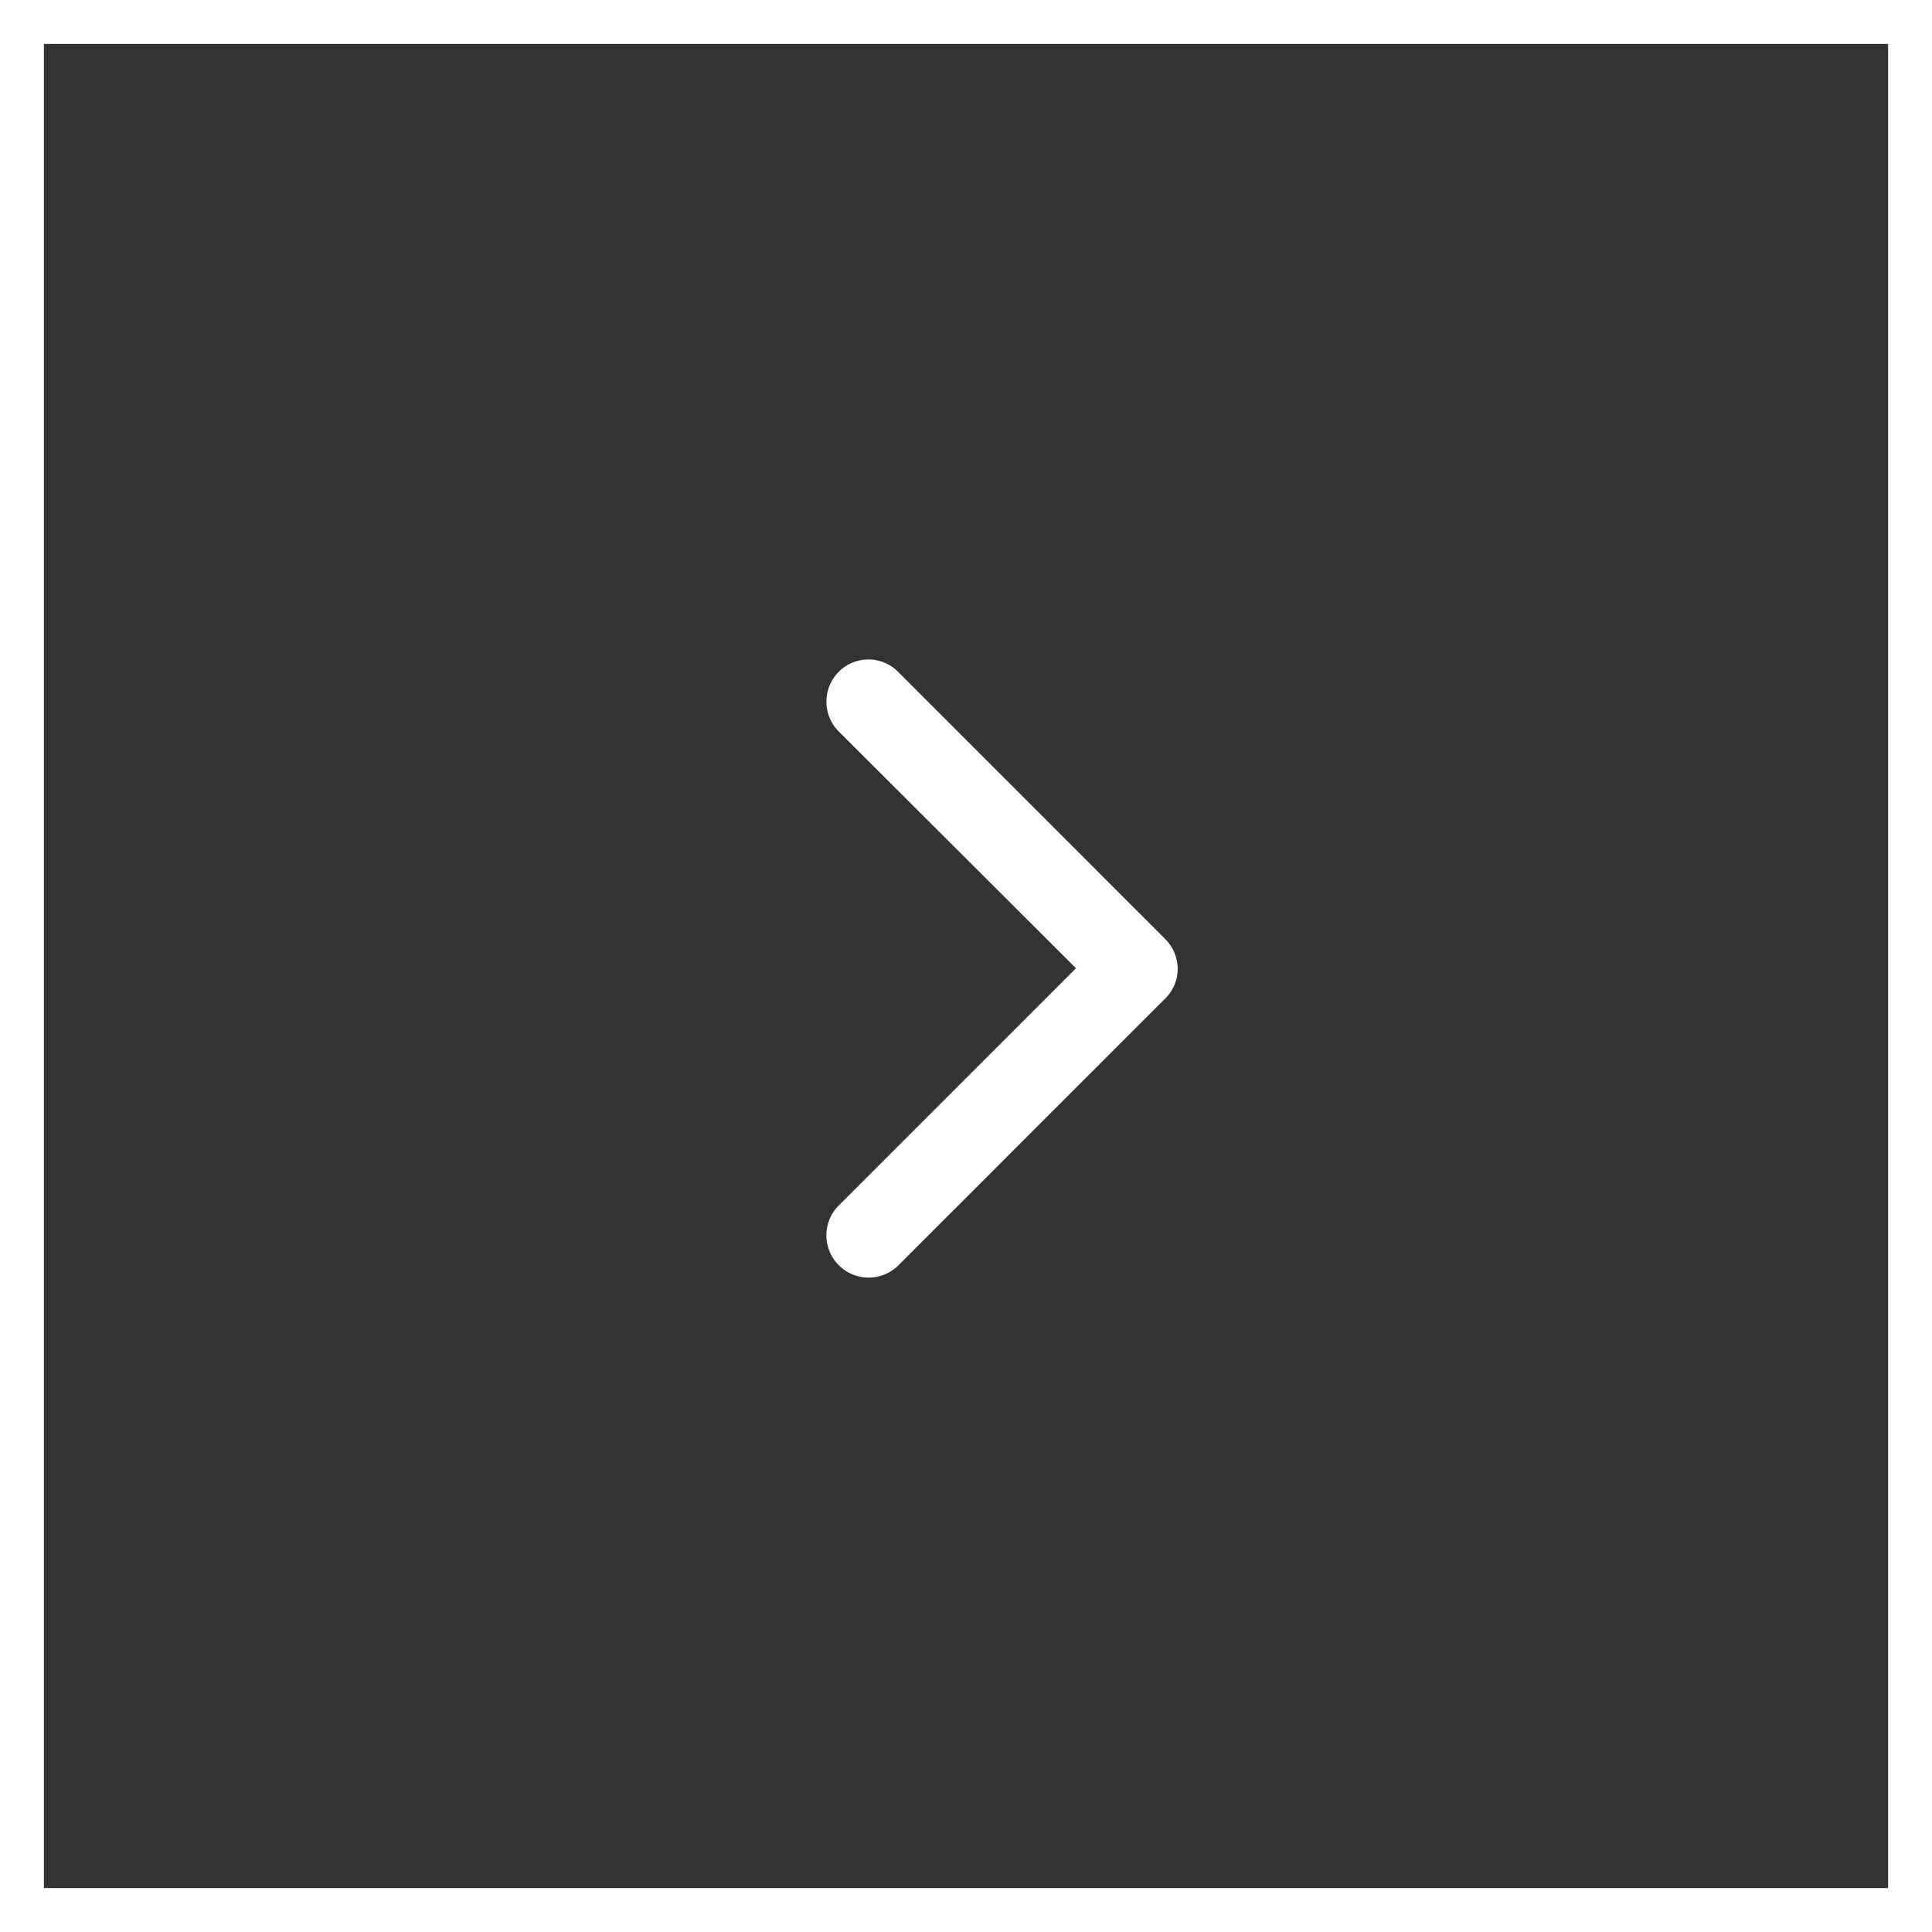 <svg xmlns="http://www.w3.org/2000/svg" width="44" height="44" viewBox="0 0 44 44">
  <rect x="0" y="0" width="44" height="44" fill="#333333" stroke="none"/>
  <g id="Next" transform="translate(0.197 -0.132)">
    <g id="Rectangle_36" data-name="Rectangle 36" transform="translate(-0.197 0.132)" fill="none" stroke="#fff" stroke-width="1">
      <rect width="44" height="44" stroke="none"/>
      <rect x="0.5" y="0.5" width="43" height="43" fill="none"/>
    </g>
    <g id="down-arrow" transform="translate(19.124 28.728) rotate(-90)">
      <path id="Path_10" data-name="Path 10" d="M12.943.135a.462.462,0,0,0-.653,0L6.545,5.891.789.135A.462.462,0,0,0,.135.789L6.207,6.86A.451.451,0,0,0,6.533,7,.47.47,0,0,0,6.86,6.86L12.932.789A.453.453,0,0,0,12.943.135Z" transform="translate(0)" fill="none" stroke="#fff" stroke-width="1"/>
    </g>
  </g>
</svg>
